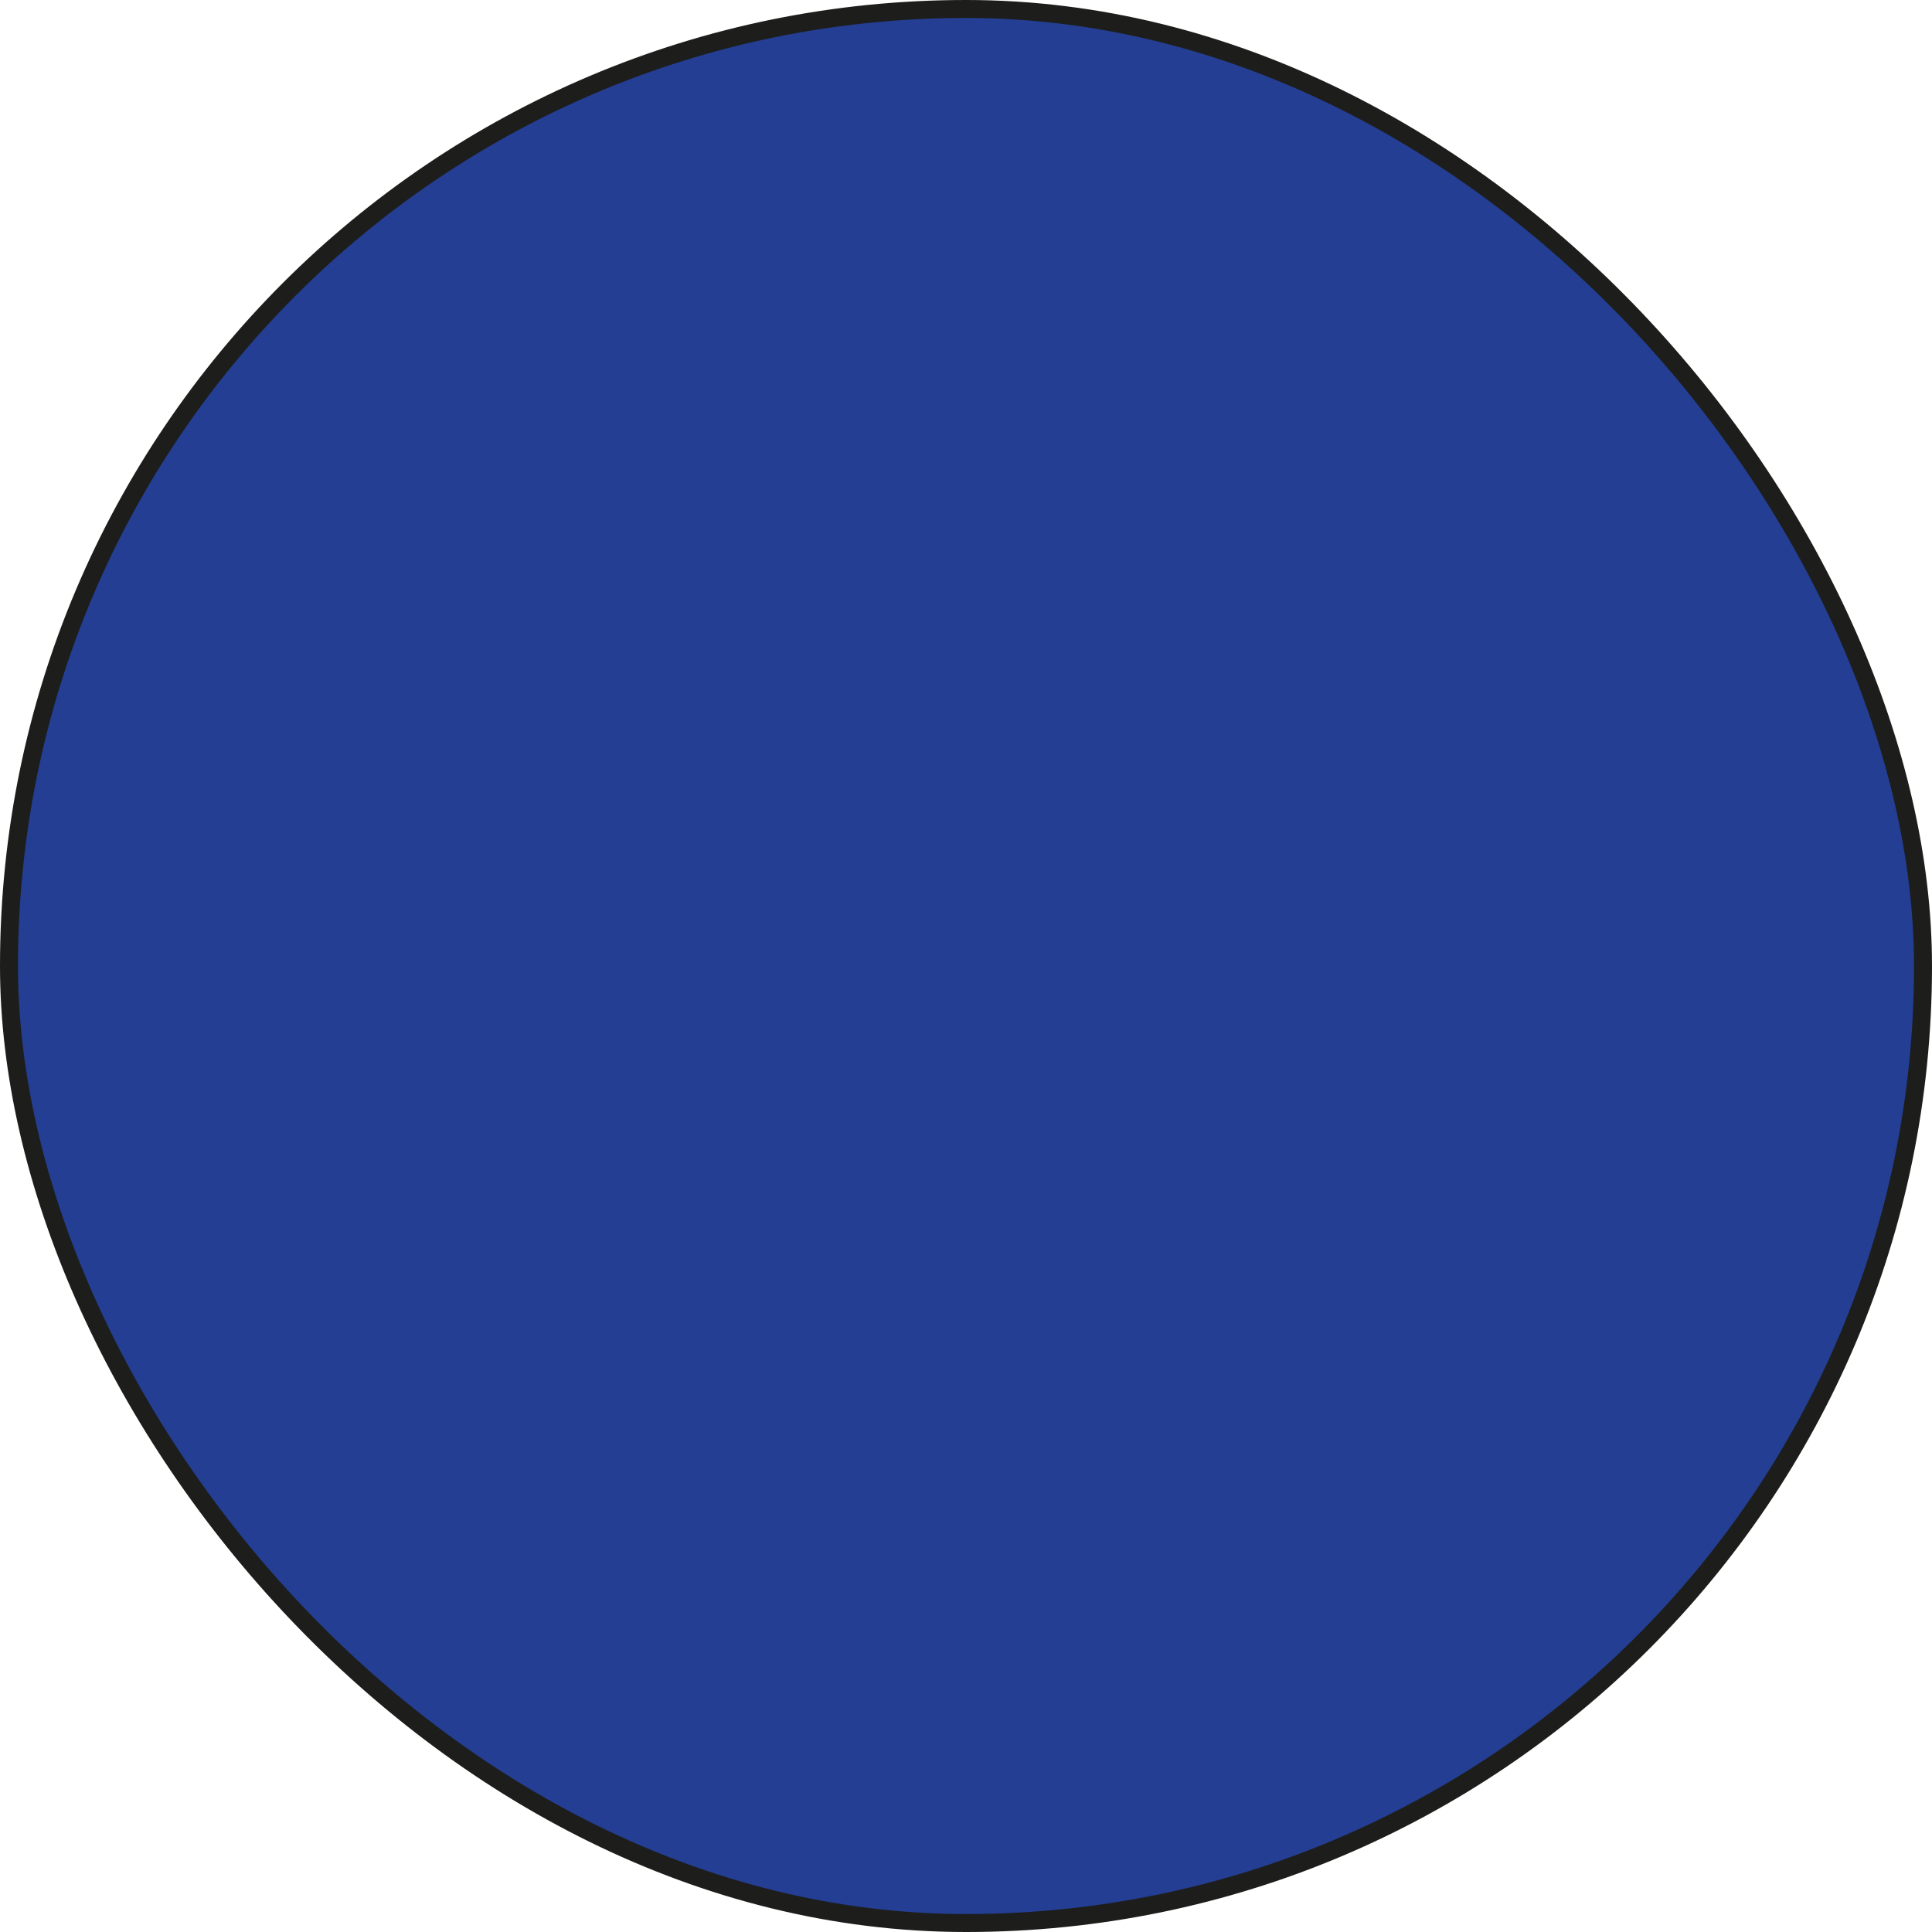 <svg xmlns="http://www.w3.org/2000/svg" viewBox="0 0 107.53 107.53"><defs><style>.cls-1{fill:#233e92;stroke:#1d1d1b;stroke-miterlimit:10;}</style></defs><g id="Слой_2" data-name="Слой 2"><g id="Слой_1-2" data-name="Слой 1"><rect class="cls-1" x="0.5" y="0.5" width="106.53" height="106.53" rx="53.26"/></g></g></svg>
